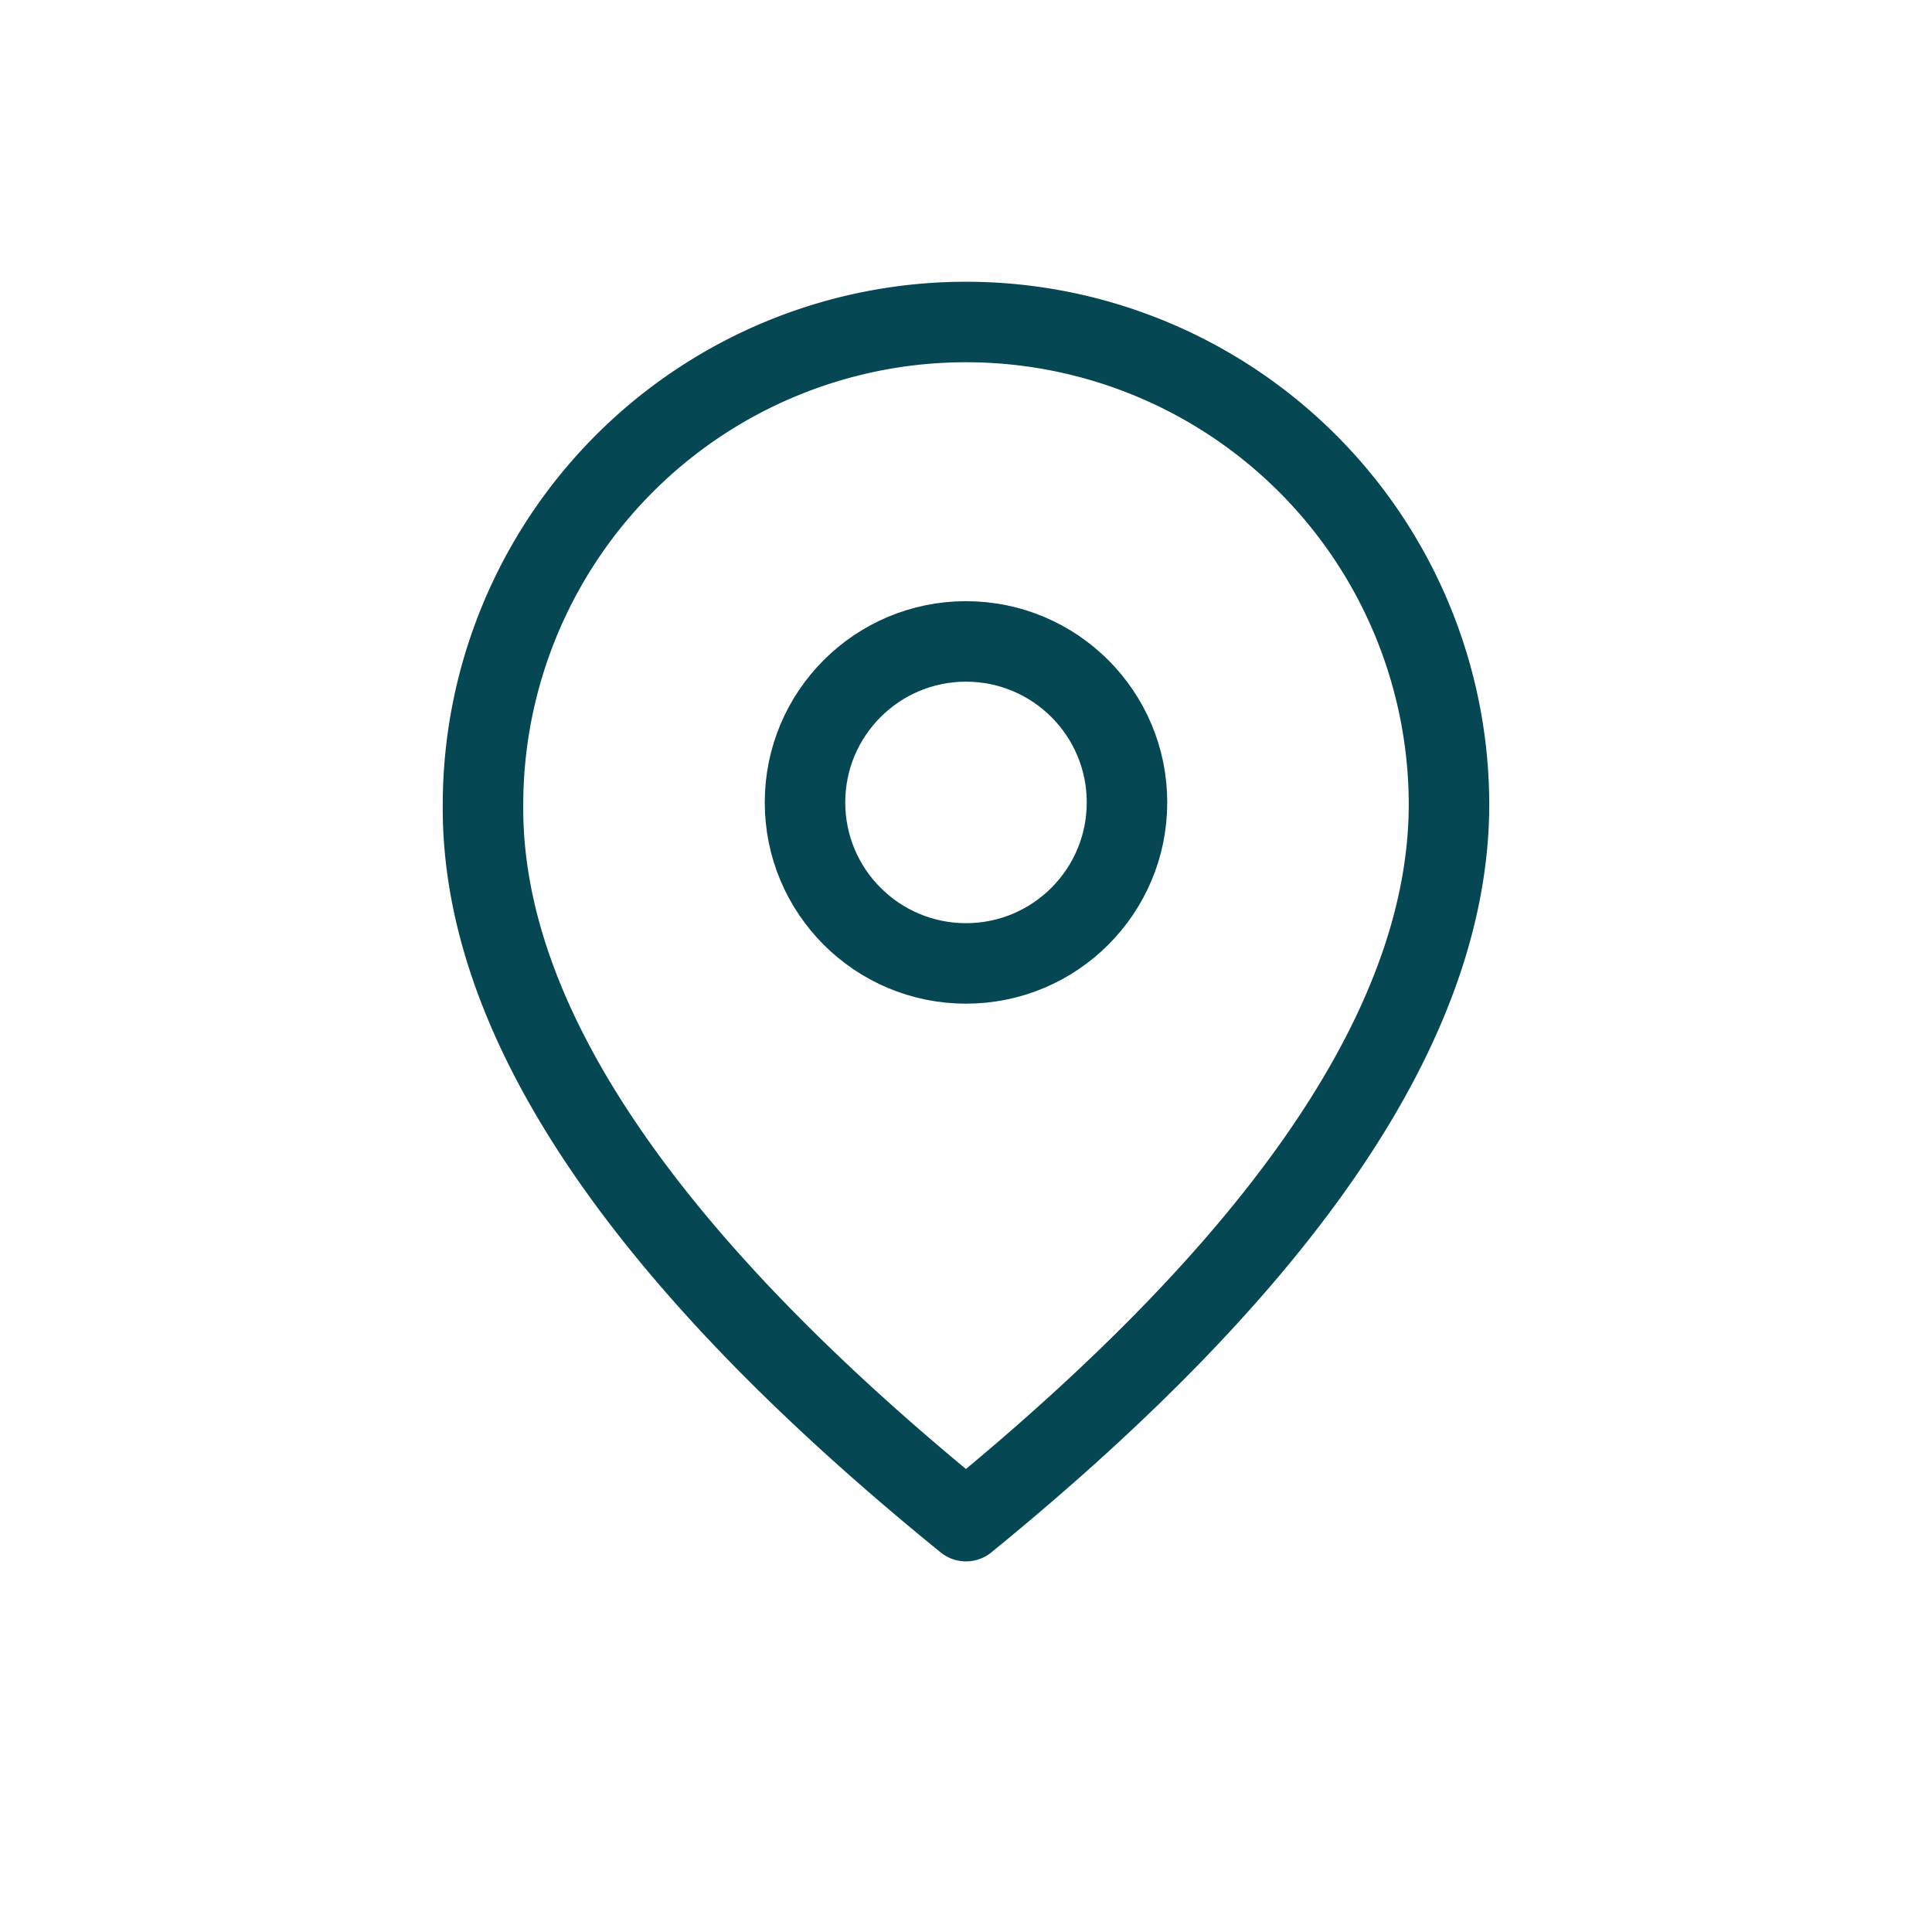 <svg xmlns="http://www.w3.org/2000/svg" width="24" height="24" viewBox="0 0 24 24">
    <g fill="none" fill-rule="evenodd">
        <g stroke="#054752" stroke-linecap="round" stroke-linejoin="round" transform="translate(6 4)">
            <path d="M6 14.896C9.994 11.638 11.994 8.673 12 6A6 6 0 0 0 0 6c-.021 2.666 1.979 5.631 6 8.896z"/>
            <circle cx="6" cy="5.968" r="2"/>
        </g>
    </g>
</svg>
